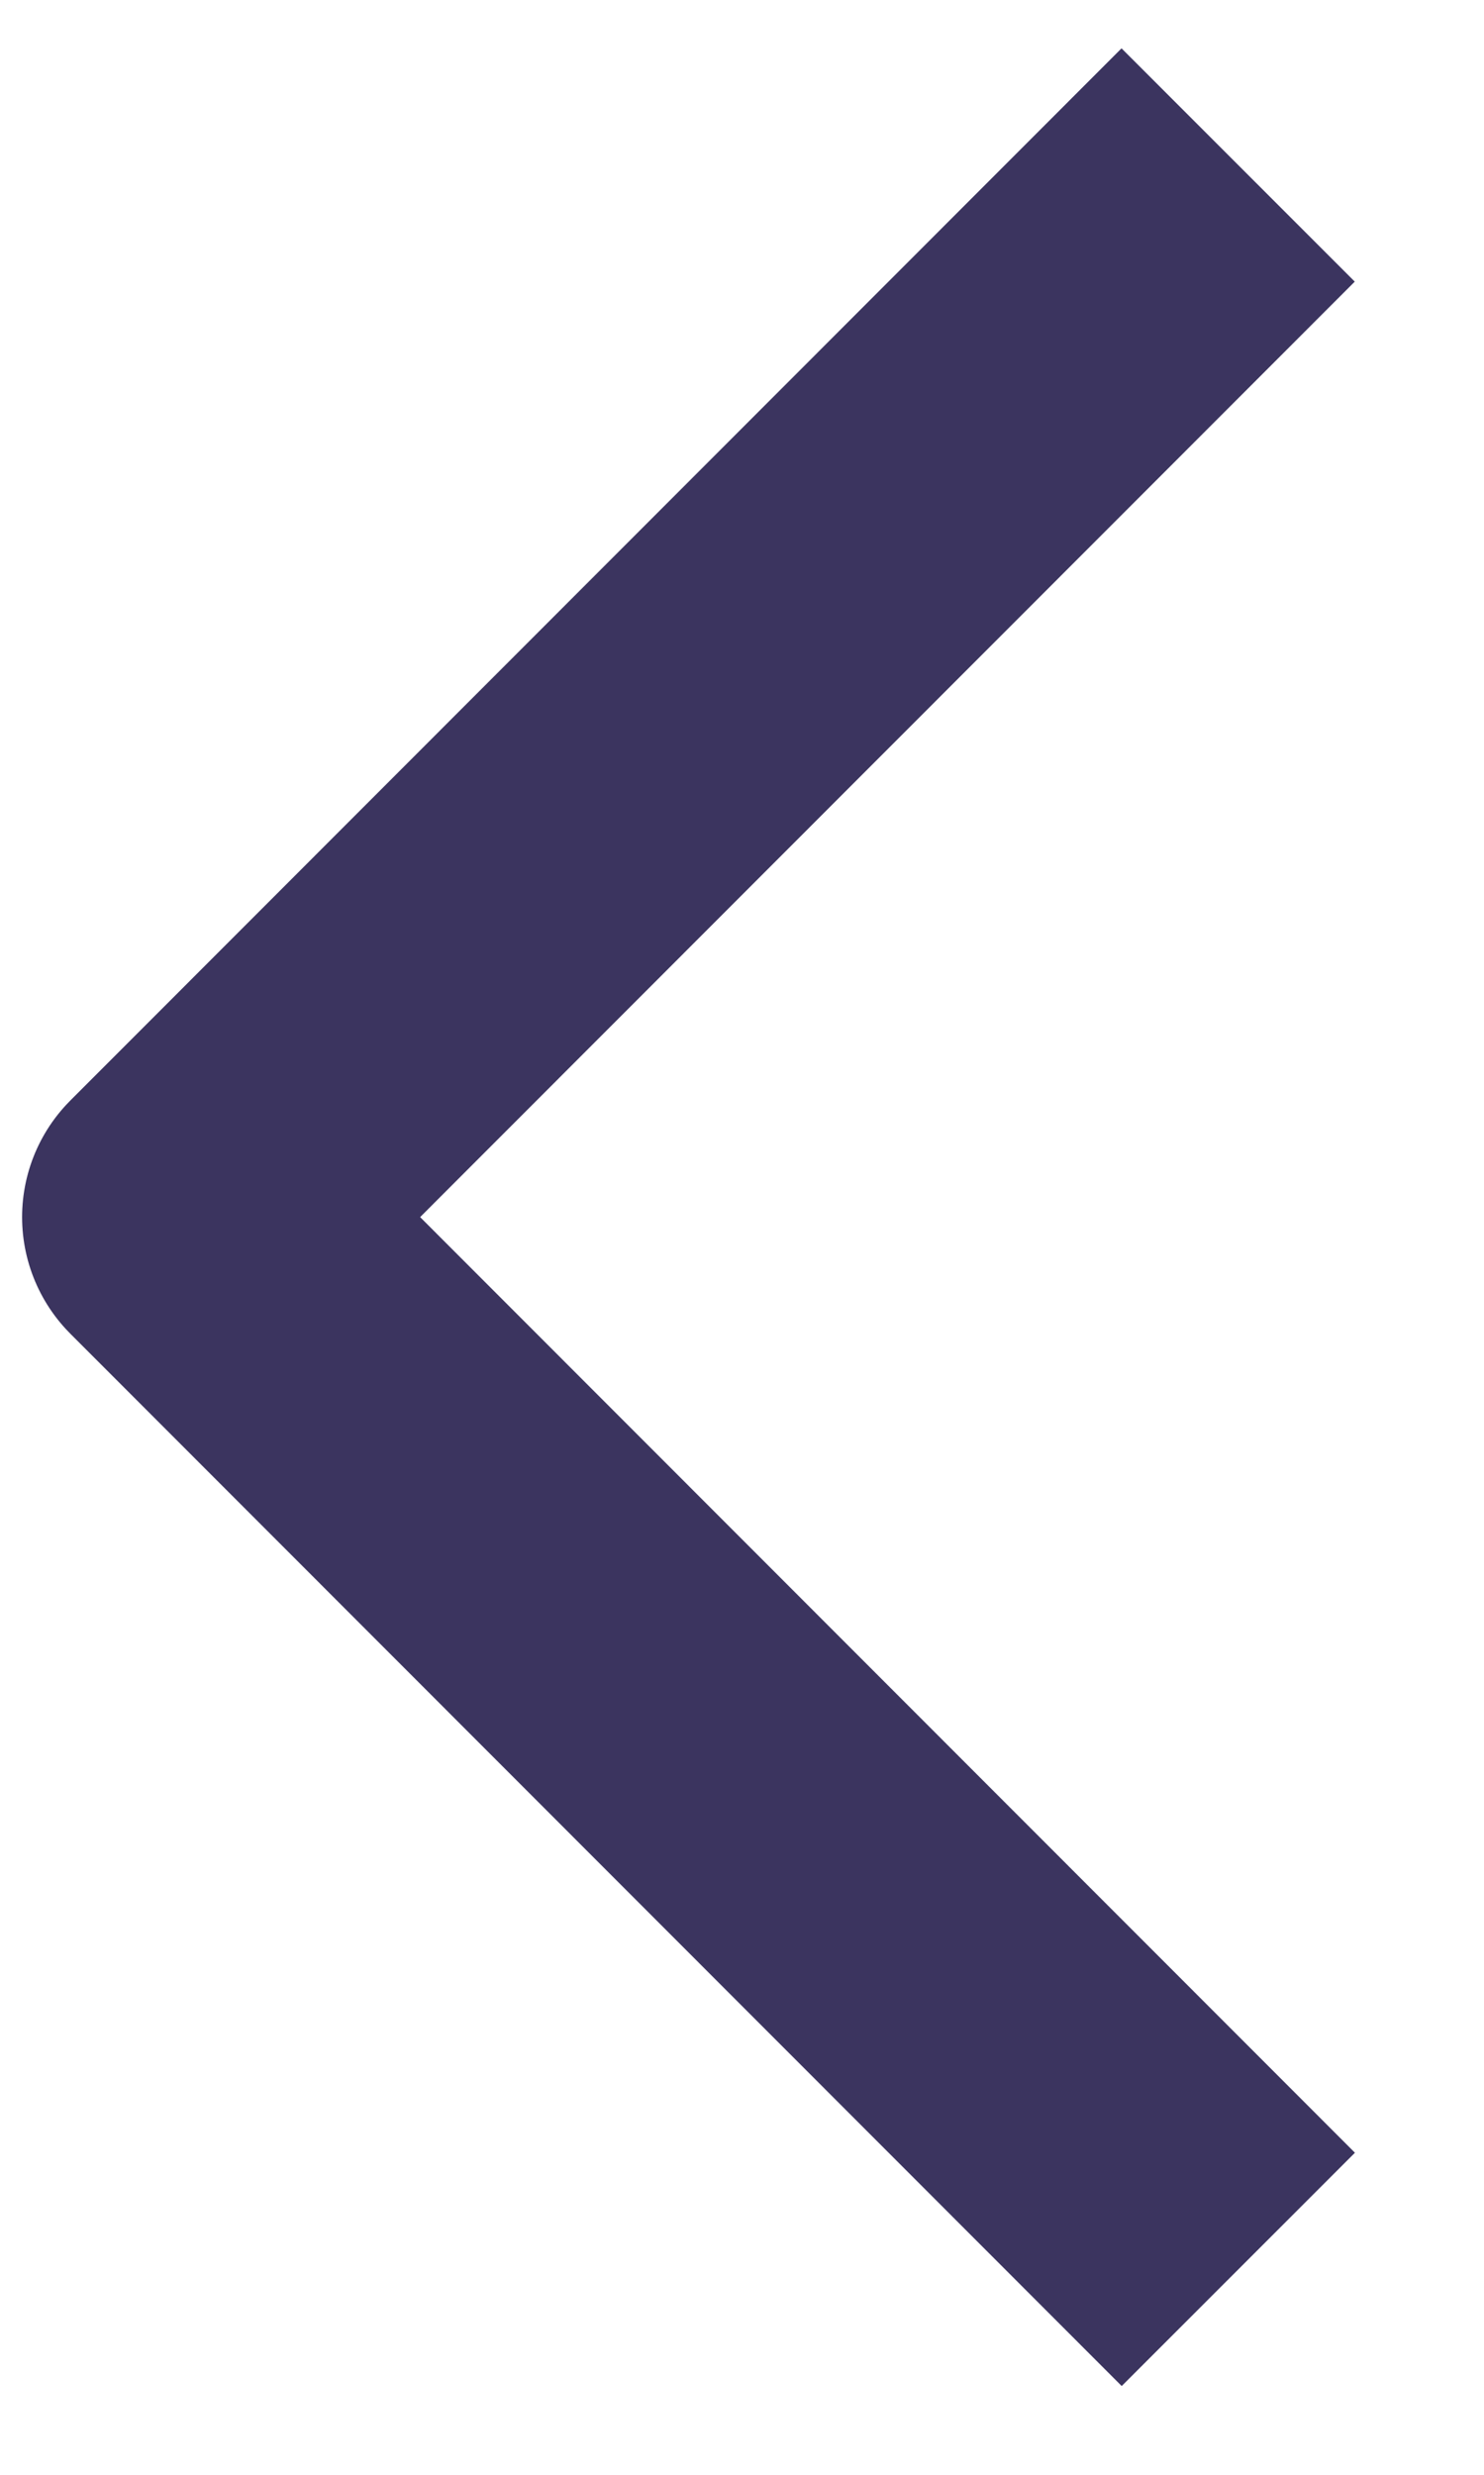 <svg xmlns="http://www.w3.org/2000/svg" width="9" height="15" viewBox="0 0 9 15">
    <path fill="none" fill-rule="evenodd" stroke="#3B345F" stroke-linejoin="round" stroke-width="2" d="M7.51 13.755L1.134 7.377 7.509 1"/>
</svg>
